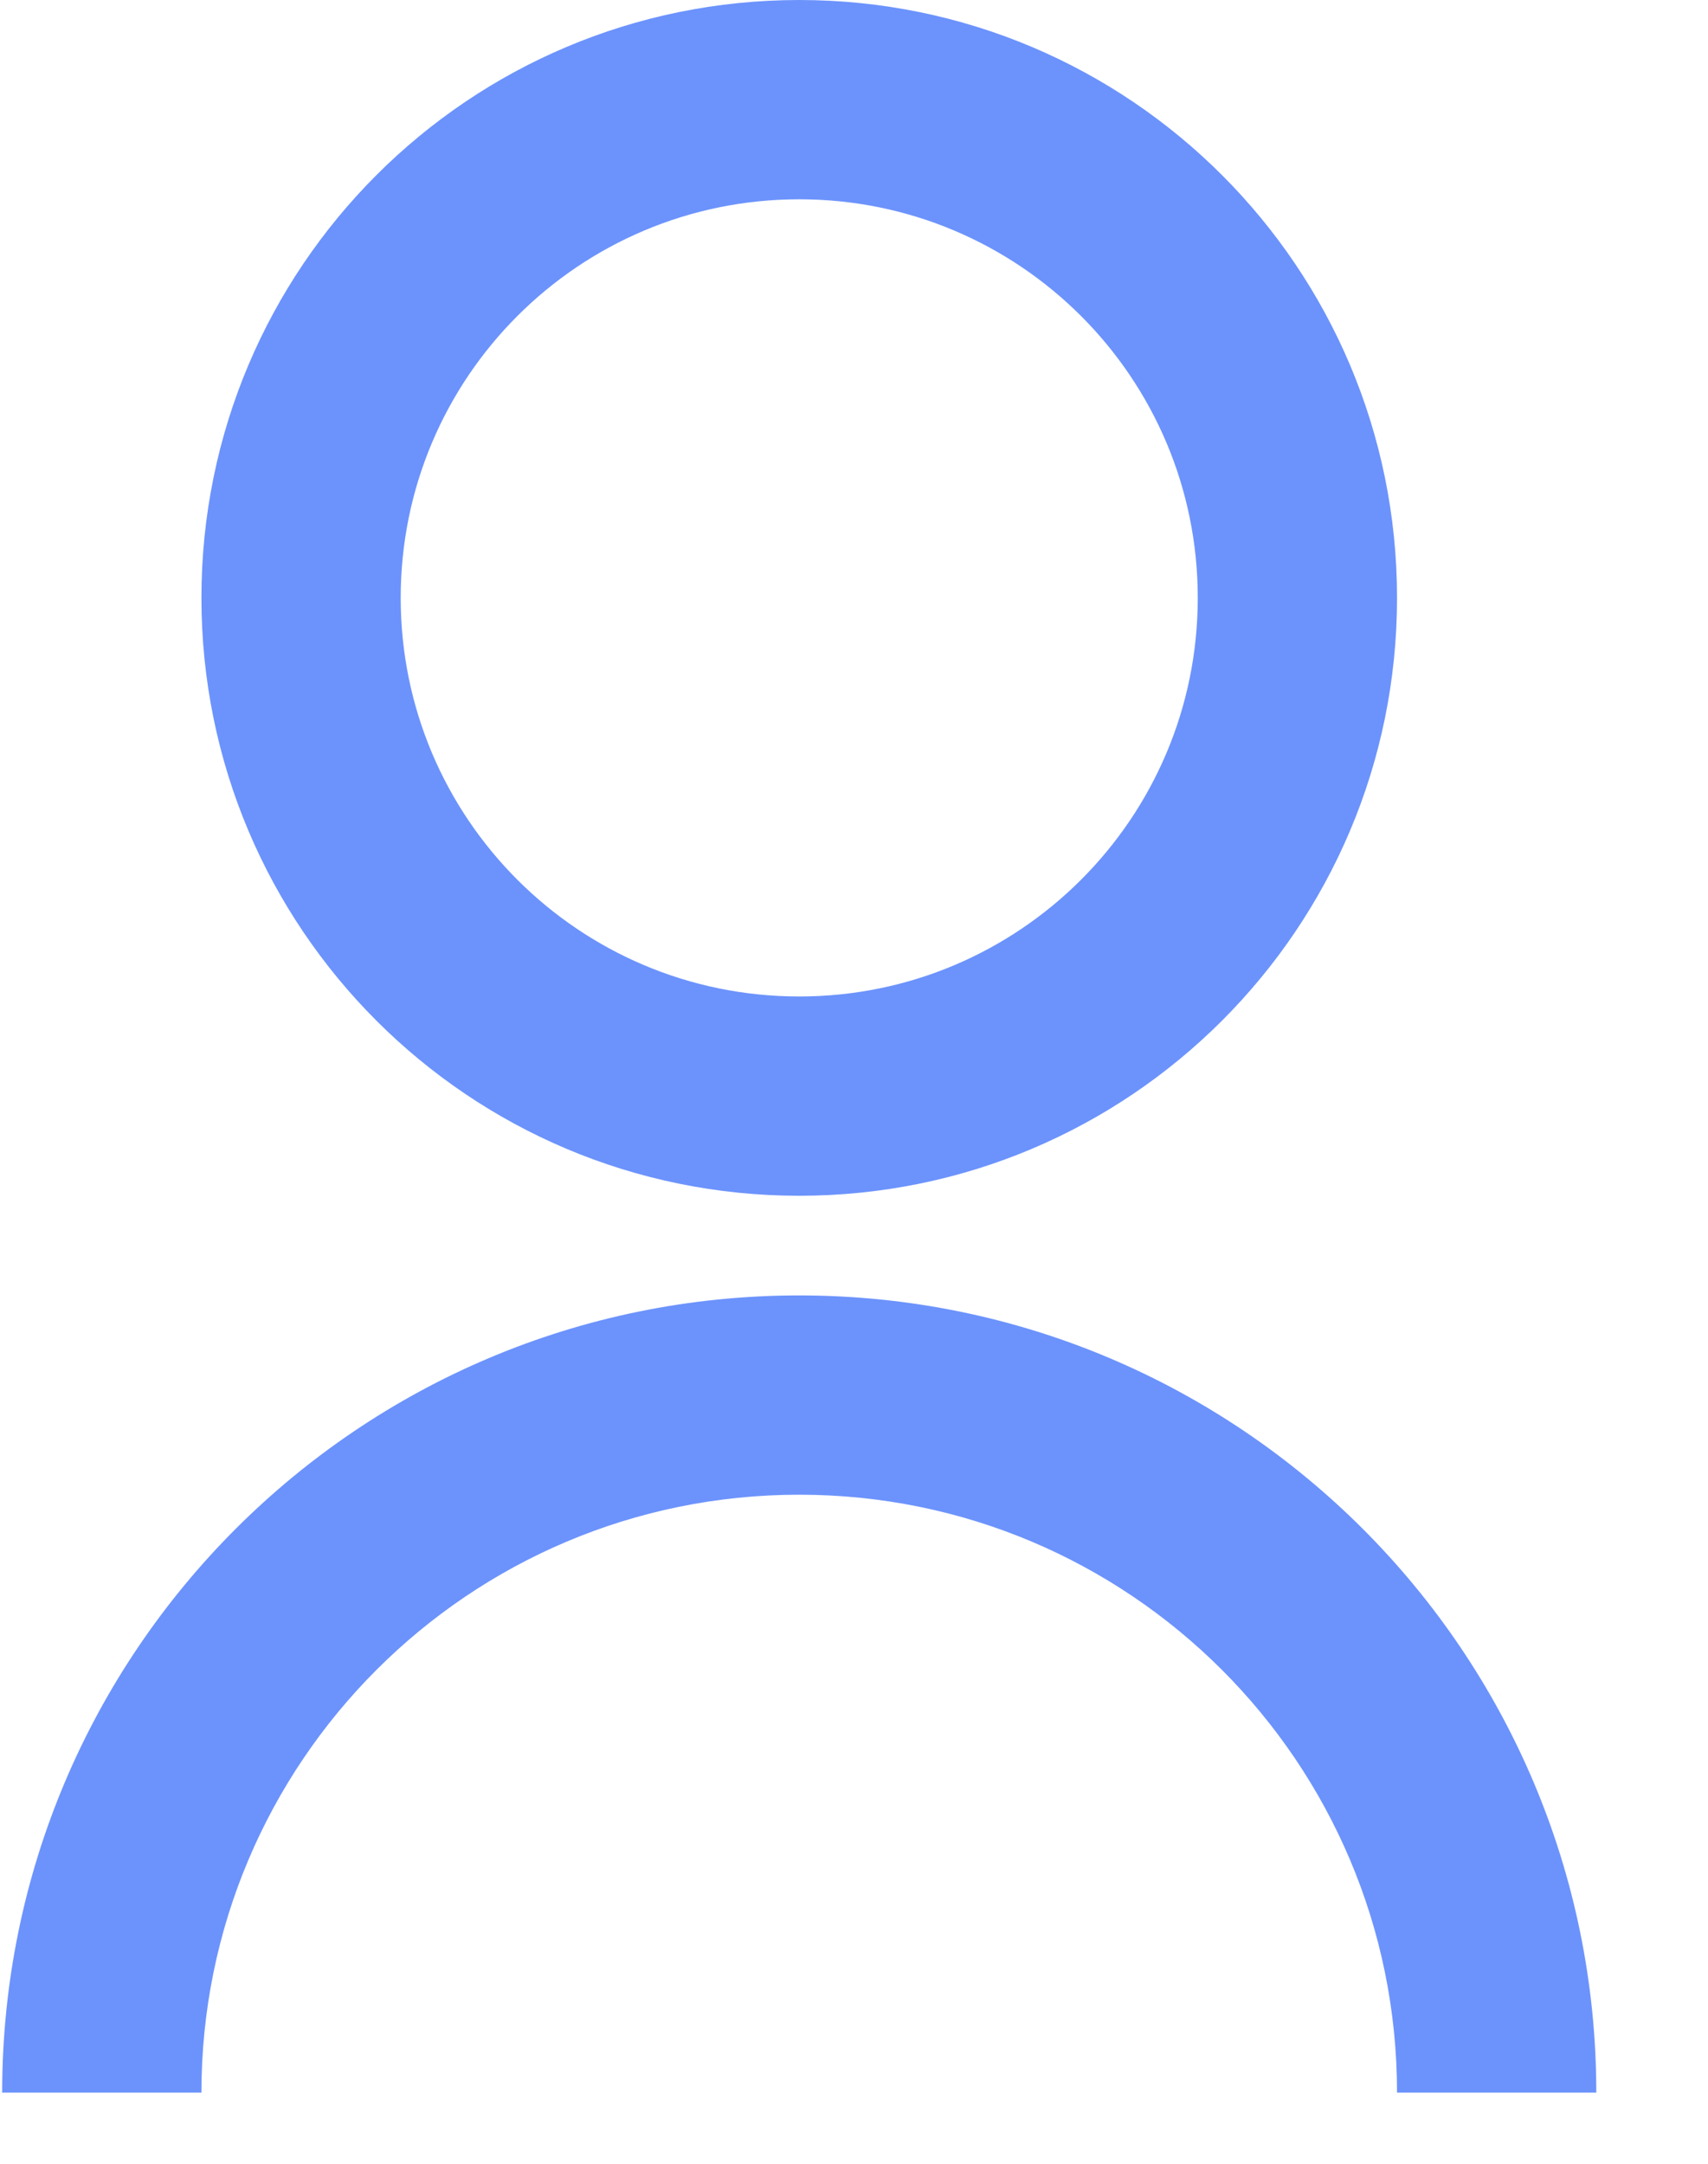 <svg width="15" height="19" viewBox="0 0 15 19" fill="none" xmlns="http://www.w3.org/2000/svg">
<path d="M0.019 18.375C0.019 14.509 3.153 11.375 7.019 11.375C10.885 11.375 14.019 14.509 14.019 18.375H12.269C12.269 15.476 9.918 13.125 7.019 13.125C4.119 13.125 1.769 15.476 1.769 18.375H0.019ZM7.019 10.5C4.118 10.5 1.769 8.151 1.769 5.25C1.769 2.349 4.118 0 7.019 0C9.919 0 12.269 2.349 12.269 5.25C12.269 8.151 9.919 10.5 7.019 10.5ZM7.019 8.75C8.952 8.75 10.519 7.184 10.519 5.25C10.519 3.316 8.952 1.75 7.019 1.75C5.085 1.75 3.519 3.316 3.519 5.25C3.519 7.184 5.085 8.75 7.019 8.75Z" fill="#6C93FC"/>
</svg>

